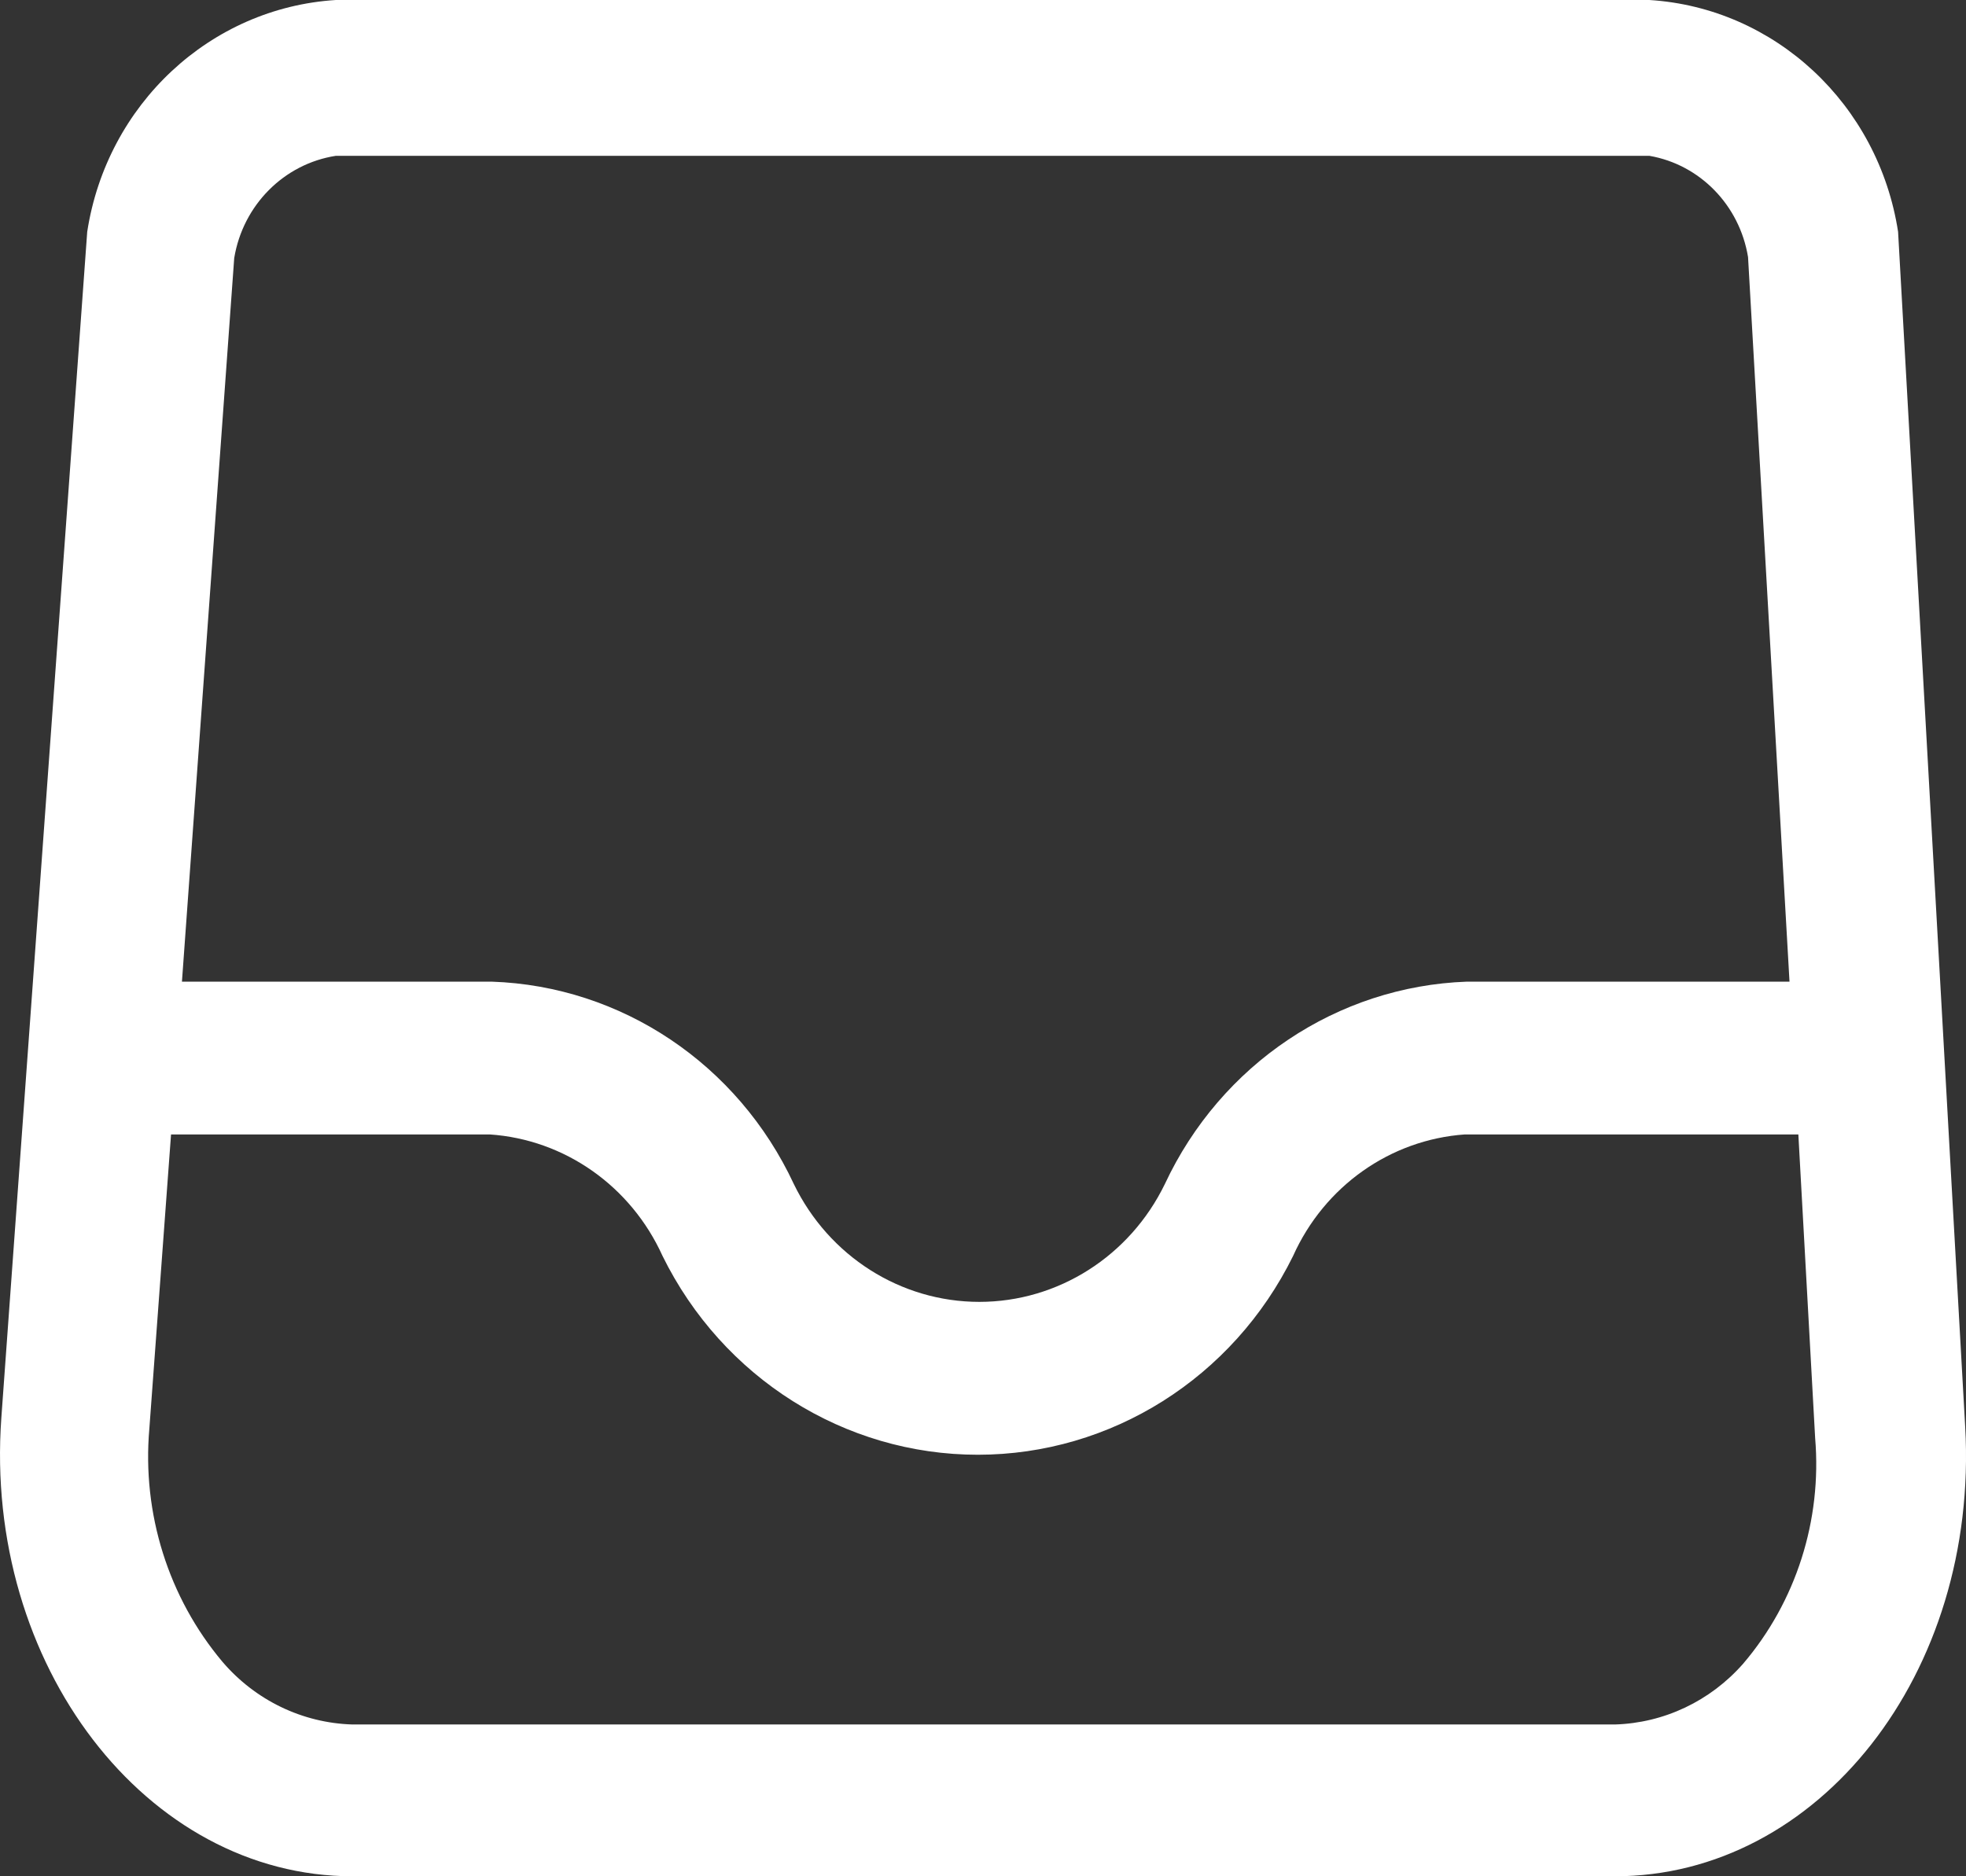 <svg width="22" height="21" viewBox="0 0 22 21" fill="none" xmlns="http://www.w3.org/2000/svg">
<rect x="0" y="0" width="22" height="21" fill="#333333" stroke="none"/>
<path fill-rule="evenodd" clip-rule="evenodd" d="M21.24 2.594C21.02 1.167 19.863 0.088 18.457 0H3.758C2.353 0.088 1.196 1.167 0.976 2.594L0.015 15.869C-0.184 18.633 1.638 21 3.946 21H18.07C20.345 21 22.145 18.735 21.991 15.971L21.24 2.594ZM3.758 1.744H18.457C19.023 1.842 19.466 2.297 19.561 2.877L20.025 10.987H16.414C14.964 11.039 13.662 11.911 13.035 13.252C12.643 14.06 11.838 14.571 10.959 14.571C10.079 14.571 9.275 14.06 8.883 13.252C8.257 11.909 6.954 11.036 5.503 10.987H2.036L2.621 2.888C2.719 2.295 3.178 1.834 3.758 1.744ZM18.07 19.301C18.619 19.285 19.138 19.04 19.506 18.621C20.098 17.927 20.389 17.015 20.312 16.096L20.124 12.697H16.392C15.557 12.756 14.82 13.277 14.47 14.057C13.798 15.422 12.433 16.282 10.942 16.282C9.451 16.282 8.086 15.422 7.414 14.057C7.06 13.275 6.319 12.754 5.481 12.697H1.914L1.671 15.993C1.589 16.939 1.884 17.879 2.489 18.599C2.858 19.031 3.386 19.285 3.946 19.301H18.07Z" fill="white"/>
</svg>
